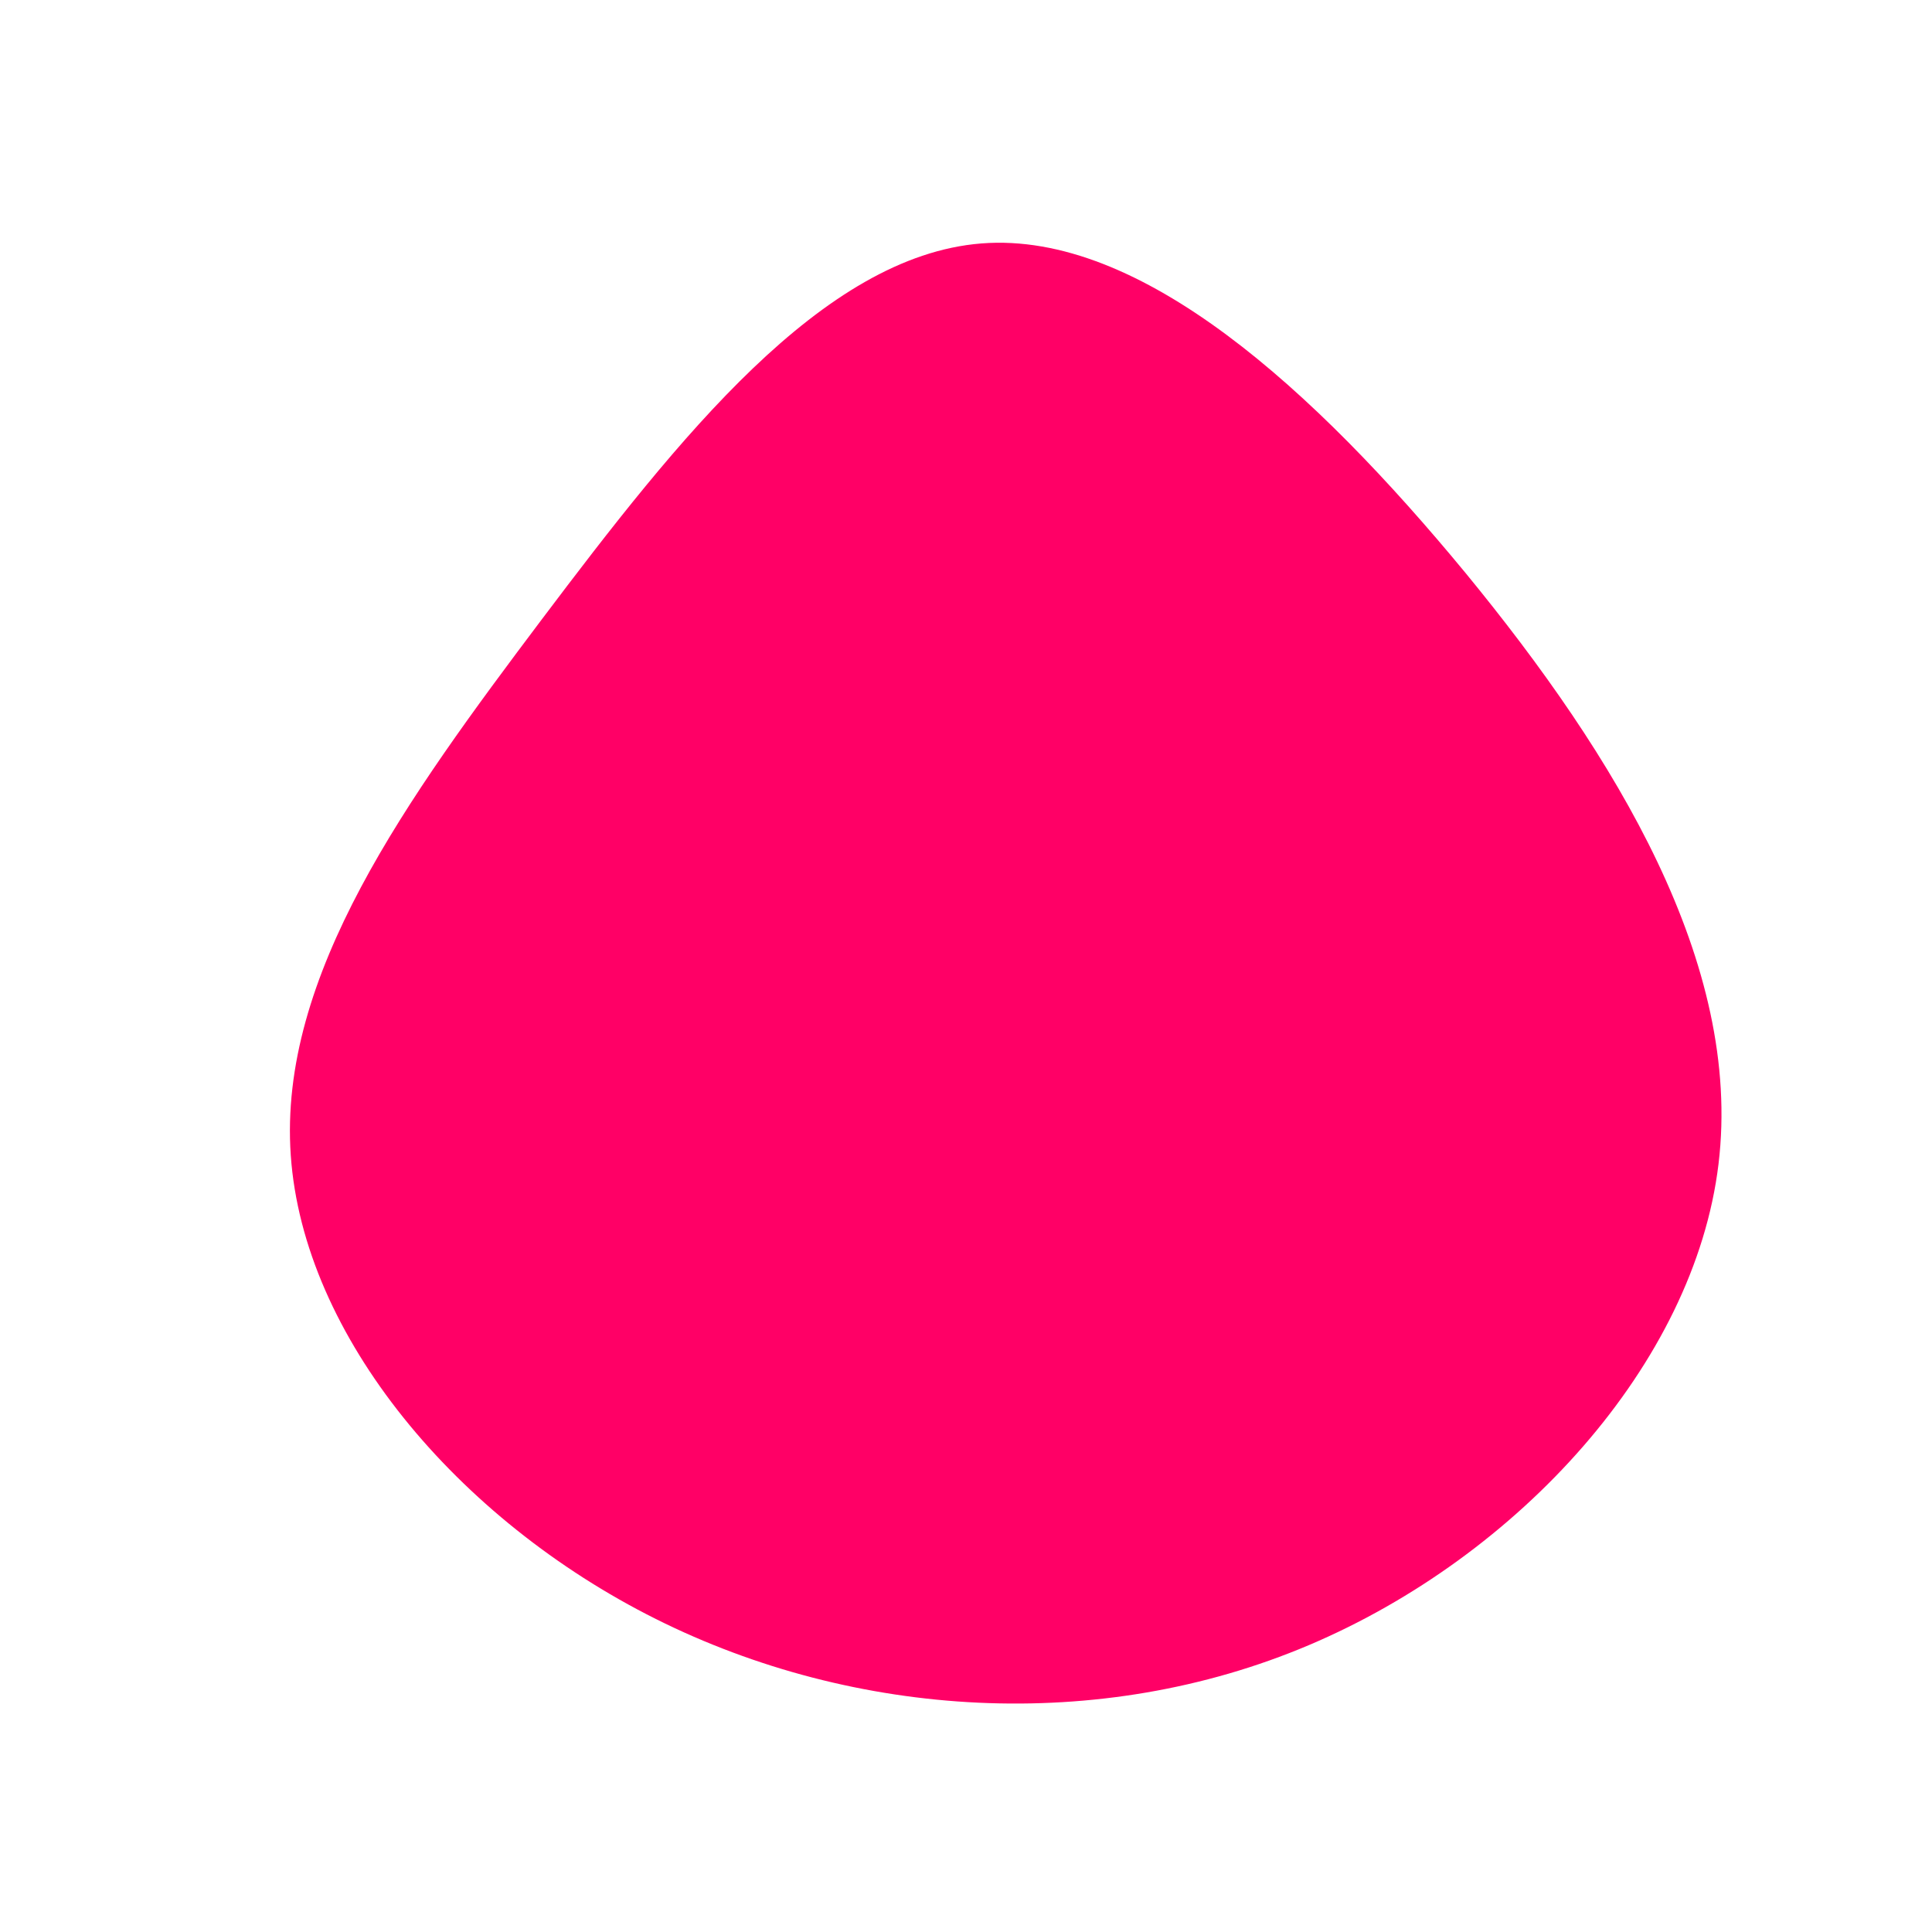 <?xml version="1.0" standalone="no"?>
<svg viewBox="0 0 200 200" xmlns="http://www.w3.org/2000/svg">
  <path fill="#FF0066" d="M51.7,-40.7C67.3,-21.7,80.4,-0.2,77.9,20.5C75.4,41.2,57.2,61.1,35.5,70.3C13.8,79.5,-11.5,77.9,-32.1,67.6C-52.7,57.3,-68.6,38.3,-69.9,19.6C-71.2,1,-57.9,-17.3,-43.9,-35.9C-29.8,-54.6,-14.9,-73.5,1.6,-74.8C18.1,-76.1,36.1,-59.6,51.7,-40.7Z" transform="translate(100 100)" />
</svg>
